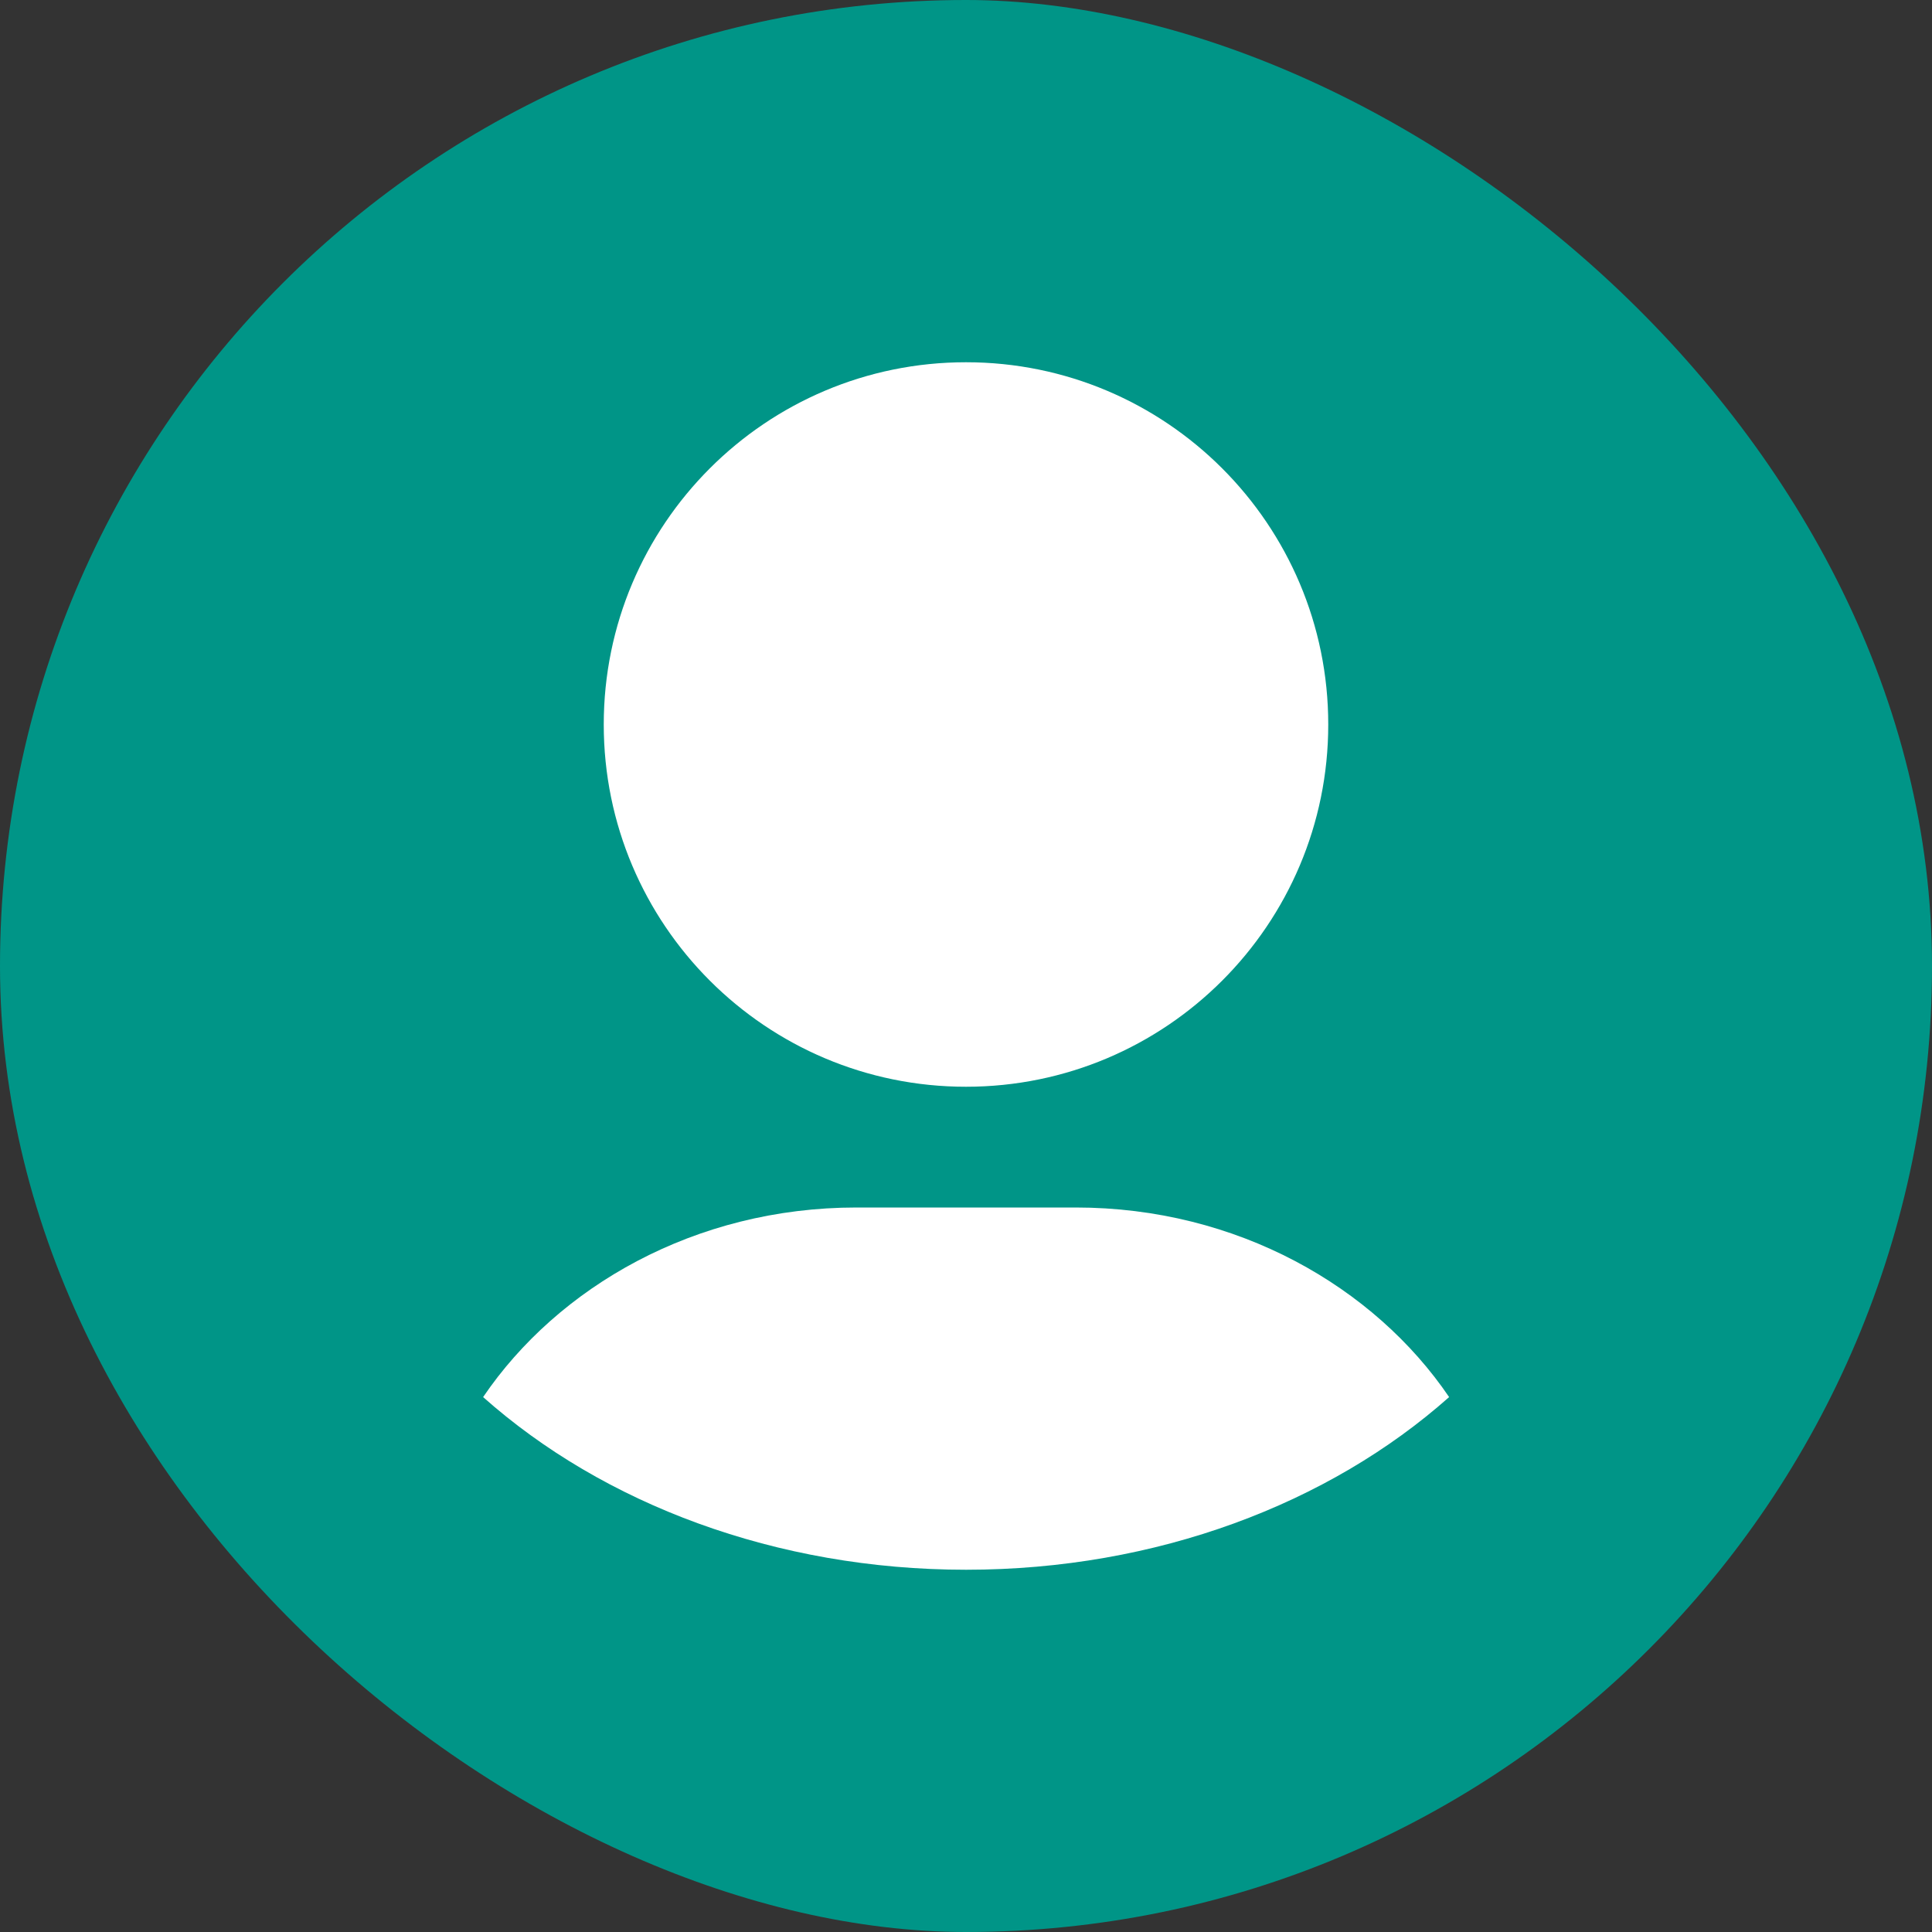 <?xml version="1.0" encoding="UTF-8" standalone="no"?>
<svg xmlns="http://www.w3.org/2000/svg" height="16" width="16" version="1">
 <rect width="100%" height="100%" fill="#333333" stroke="none"/>
 <rect ry="8" rx="8" transform="matrix(0,-1,-1,0,0,0)" height="16" width="16" y="-16" x="-16" fill="#009587"/>
 <path fill="#fff" d="m8 3c1.657 0 3 1.343 3 3 0 1.657-1.343 3-3 3s-3-1.343-3-3 1.343-3 3-3z"/>
 <path fill="#fff" d="m7.092 10h1.816c1.339 0 2.474 0.658 3.093 1.57-0.995 0.884-2.424 1.43-4 1.43s-3.006-0.546-4-1.43c0.619-0.912 1.754-1.57 3.092-1.57z"/>
</svg>
